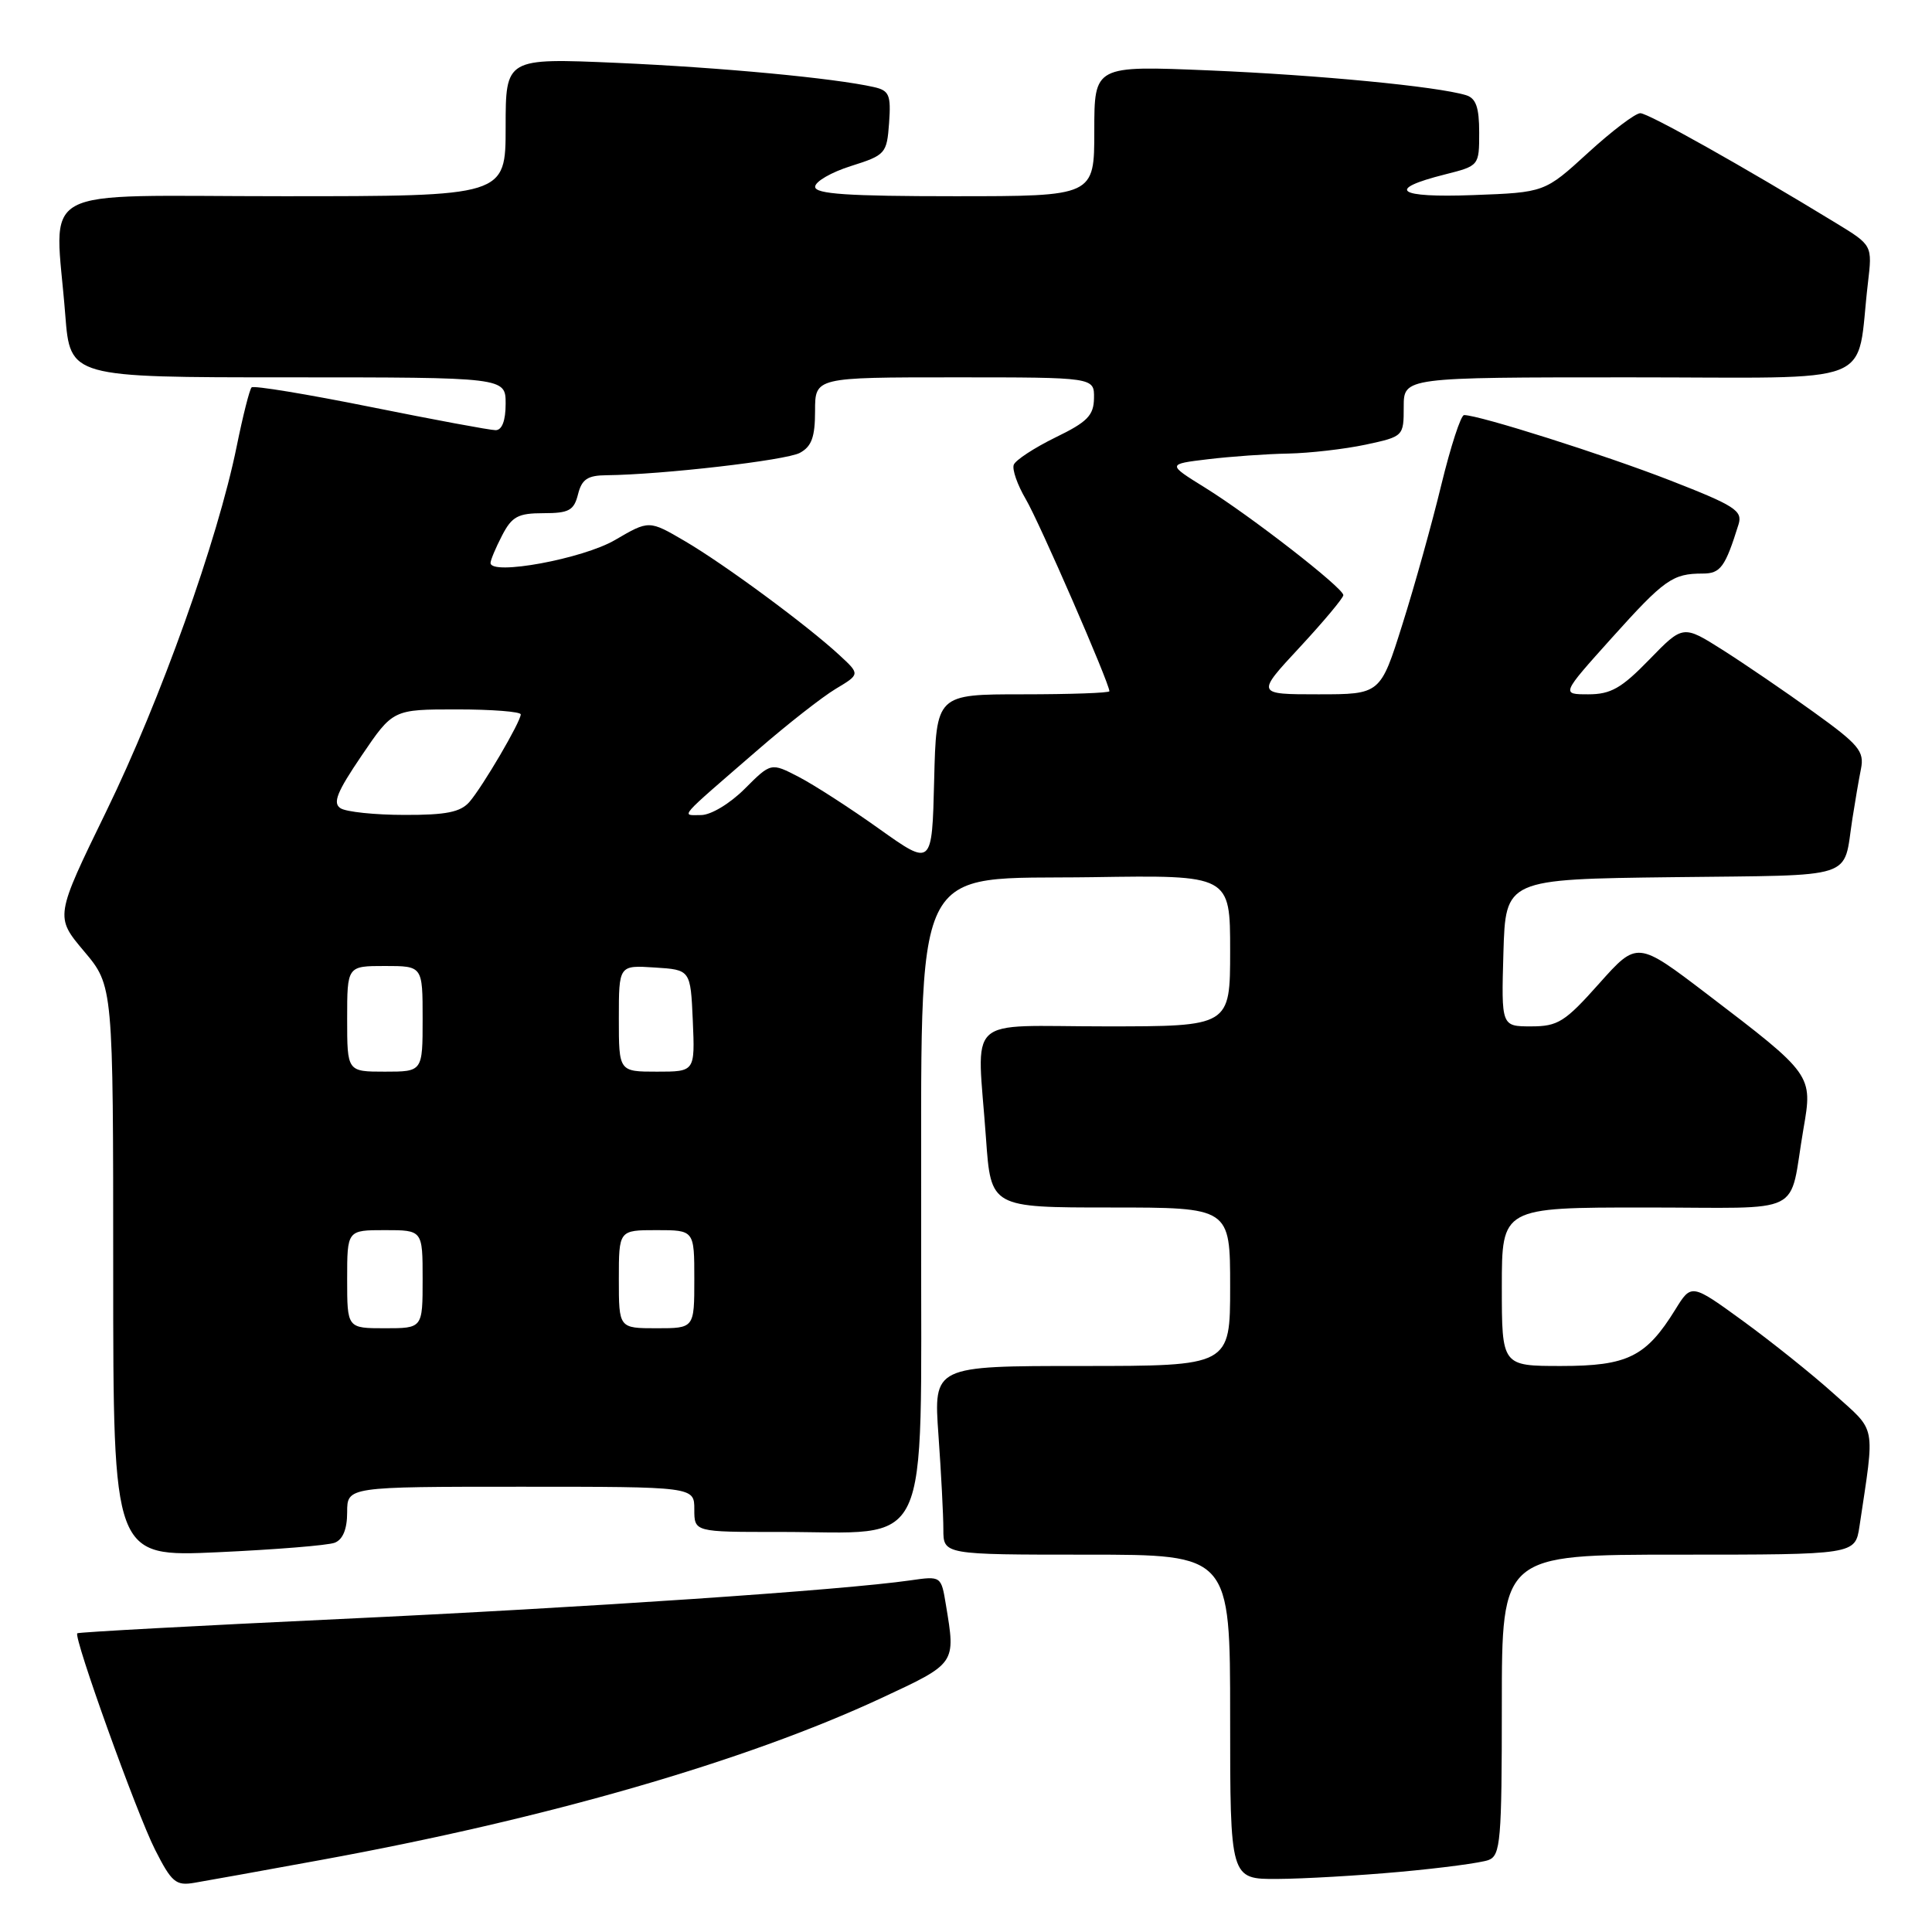 <?xml version="1.0" encoding="UTF-8" standalone="no"?>
<!DOCTYPE svg PUBLIC "-//W3C//DTD SVG 1.1//EN" "http://www.w3.org/Graphics/SVG/1.1/DTD/svg11.dtd" >
<svg xmlns="http://www.w3.org/2000/svg" xmlns:xlink="http://www.w3.org/1999/xlink" version="1.1" viewBox="0 0 256 256">
 <g >
 <path fill="currentColor"
d=" M 42.50 246.46 C 72.42 241.00 98.76 233.39 116.75 225.02 C 126.73 220.37 126.64 220.50 125.34 212.66 C 124.71 208.82 124.71 208.82 120.60 209.41 C 111.62 210.70 77.72 213.00 45.01 214.53 C 26.04 215.42 10.39 216.27 10.24 216.42 C 9.72 216.94 18.11 240.29 20.55 245.10 C 22.74 249.42 23.31 249.90 25.75 249.48 C 27.26 249.23 34.80 247.87 42.50 246.46 Z  M 185.50 248.03 C 191.00 247.53 196.29 246.83 197.25 246.46 C 198.83 245.85 199.00 243.91 199.00 225.89 C 199.00 206.00 199.00 206.00 222.41 206.00 C 245.82 206.00 245.82 206.00 246.39 202.25 C 248.45 188.46 248.71 189.83 242.99 184.68 C 240.14 182.11 234.72 177.78 230.96 175.04 C 224.12 170.07 224.12 170.07 221.99 173.52 C 218.12 179.78 215.66 181.00 206.87 181.00 C 199.00 181.00 199.00 181.00 199.00 170.50 C 199.00 160.00 199.00 160.00 217.98 160.00 C 239.63 160.00 236.94 161.34 238.97 149.56 C 240.21 142.43 240.17 142.38 226.22 131.74 C 216.94 124.67 216.94 124.67 211.89 130.33 C 207.36 135.42 206.43 136.00 202.88 136.00 C 198.93 136.00 198.93 136.00 199.21 126.25 C 199.50 116.50 199.50 116.50 221.69 116.23 C 246.38 115.93 244.18 116.65 245.45 108.50 C 245.79 106.30 246.30 103.32 246.59 101.87 C 247.05 99.55 246.31 98.66 240.30 94.34 C 236.56 91.64 231.14 87.95 228.26 86.12 C 223.01 82.80 223.01 82.80 218.54 87.40 C 214.86 91.19 213.44 92.00 210.47 92.00 C 206.86 92.00 206.86 92.00 213.54 84.56 C 220.54 76.77 221.63 76.00 225.61 76.00 C 227.98 76.00 228.60 75.15 230.37 69.47 C 230.92 67.67 229.88 67.00 221.31 63.66 C 212.61 60.27 196.00 55.00 194.00 55.00 C 193.57 55.00 192.22 59.16 190.98 64.25 C 189.75 69.34 187.43 77.66 185.82 82.75 C 182.91 92.00 182.91 92.00 174.67 92.00 C 166.43 92.00 166.43 92.00 172.22 85.77 C 175.40 82.34 178.00 79.23 178.00 78.86 C 178.00 77.91 165.71 68.36 159.68 64.62 C 154.65 61.50 154.65 61.50 160.07 60.85 C 163.06 60.49 167.84 60.15 170.70 60.10 C 173.56 60.04 178.17 59.51 180.95 58.92 C 185.97 57.84 186.00 57.81 186.00 53.92 C 186.00 50.00 186.00 50.00 215.91 50.00 C 249.52 50.00 245.86 51.45 247.51 37.50 C 248.10 32.50 248.10 32.50 243.30 29.57 C 230.99 22.06 218.42 15.00 217.35 15.00 C 216.69 15.00 213.58 17.36 210.42 20.25 C 204.68 25.50 204.68 25.50 195.22 25.85 C 185.09 26.23 183.56 25.10 191.48 23.11 C 195.99 21.97 196.00 21.96 196.00 17.55 C 196.00 14.21 195.57 13.01 194.25 12.61 C 190.43 11.45 174.72 9.94 160.25 9.33 C 145.00 8.69 145.00 8.69 145.00 17.34 C 145.00 26.00 145.00 26.00 126.50 26.00 C 112.36 26.00 108.00 25.71 108.01 24.75 C 108.01 24.06 110.15 22.82 112.76 22.00 C 117.34 20.55 117.51 20.36 117.81 16.28 C 118.07 12.58 117.83 12.00 115.81 11.54 C 110.55 10.35 95.58 8.94 81.75 8.33 C 67.00 7.69 67.00 7.69 67.00 16.84 C 67.00 26.00 67.00 26.00 37.50 26.00 C 3.95 26.00 7.29 24.18 8.65 41.75 C 9.30 50.00 9.30 50.00 38.15 50.00 C 67.00 50.00 67.00 50.00 67.00 53.50 C 67.00 55.74 66.52 57.00 65.67 57.00 C 64.94 57.00 57.48 55.61 49.09 53.92 C 40.69 52.23 33.61 51.06 33.34 51.33 C 33.07 51.59 32.18 55.12 31.36 59.16 C 28.84 71.57 21.25 92.80 14.09 107.49 C 7.28 121.47 7.28 121.47 11.14 126.05 C 15.00 130.63 15.00 130.63 15.00 168.47 C 15.00 206.31 15.00 206.31 28.85 205.68 C 36.47 205.33 43.45 204.77 44.35 204.42 C 45.43 204.00 46.00 202.62 46.00 200.39 C 46.00 197.00 46.00 197.00 69.00 197.00 C 92.00 197.00 92.00 197.00 92.00 200.00 C 92.00 203.00 92.00 203.00 103.25 202.99 C 123.75 202.98 121.99 206.70 122.06 163.20 C 122.14 112.84 120.32 116.59 144.76 116.23 C 163.00 115.95 163.00 115.95 163.00 125.98 C 163.00 136.00 163.00 136.00 146.50 136.00 C 127.53 136.00 129.47 134.18 130.65 150.85 C 131.30 160.00 131.30 160.00 147.15 160.00 C 163.00 160.00 163.00 160.00 163.00 170.50 C 163.00 181.00 163.00 181.00 143.35 181.00 C 123.70 181.00 123.70 181.00 124.35 190.15 C 124.71 195.19 125.00 200.81 125.00 202.65 C 125.00 206.00 125.00 206.00 144.00 206.00 C 163.00 206.00 163.00 206.00 163.00 227.50 C 163.00 249.00 163.00 249.00 169.25 248.97 C 172.69 248.95 180.00 248.53 185.50 248.03 Z  M 46.00 169.50 C 46.00 163.00 46.00 163.00 51.00 163.00 C 56.00 163.00 56.00 163.00 56.00 169.50 C 56.00 176.00 56.00 176.00 51.00 176.00 C 46.00 176.00 46.00 176.00 46.00 169.50 Z  M 82.00 169.50 C 82.00 163.00 82.00 163.00 87.00 163.00 C 92.00 163.00 92.00 163.00 92.00 169.50 C 92.00 176.00 92.00 176.00 87.00 176.00 C 82.00 176.00 82.00 176.00 82.00 169.50 Z  M 46.00 135.00 C 46.00 128.00 46.00 128.00 51.00 128.00 C 56.00 128.00 56.00 128.00 56.00 135.00 C 56.00 142.00 56.00 142.00 51.00 142.00 C 46.00 142.00 46.00 142.00 46.00 135.00 Z  M 82.00 134.95 C 82.00 127.89 82.00 127.89 86.75 128.20 C 91.50 128.50 91.50 128.50 91.80 135.25 C 92.09 142.00 92.09 142.00 87.05 142.00 C 82.00 142.00 82.00 142.00 82.00 134.95 Z  M 116.50 109.83 C 112.65 107.08 107.85 103.99 105.83 102.94 C 102.16 101.04 102.16 101.04 98.68 104.52 C 96.71 106.49 94.19 108.00 92.89 108.00 C 90.23 108.00 89.60 108.73 100.50 99.29 C 104.35 95.95 108.95 92.35 110.73 91.28 C 113.97 89.34 113.97 89.34 111.23 86.81 C 106.96 82.86 95.98 74.76 90.75 71.70 C 86.00 68.92 86.00 68.92 81.50 71.55 C 77.24 74.05 65.00 76.30 65.00 74.59 C 65.00 74.21 65.69 72.57 66.53 70.95 C 67.83 68.44 68.64 68.00 72.01 68.00 C 75.39 68.00 76.05 67.64 76.59 65.50 C 77.09 63.51 77.85 62.99 80.36 62.97 C 87.78 62.89 104.13 61.00 105.98 60.01 C 107.54 59.17 108.00 57.92 108.00 54.46 C 108.00 50.00 108.00 50.00 126.50 50.00 C 145.00 50.00 145.00 50.00 144.96 52.75 C 144.93 55.05 144.09 55.91 139.84 57.97 C 137.05 59.34 134.57 60.96 134.33 61.58 C 134.09 62.20 134.81 64.25 135.92 66.14 C 137.70 69.15 147.00 90.52 147.00 91.59 C 147.00 91.82 141.84 92.00 135.53 92.00 C 124.06 92.00 124.06 92.00 123.78 103.41 C 123.50 114.81 123.50 114.81 116.50 109.83 Z  M 45.13 107.10 C 44.05 106.42 44.64 104.95 47.92 100.12 C 52.07 94.00 52.07 94.00 60.54 94.00 C 65.19 94.00 69.00 94.30 69.00 94.66 C 69.00 95.63 63.97 104.21 62.21 106.25 C 61.03 107.61 59.12 108.00 53.60 107.98 C 49.69 107.98 45.88 107.58 45.13 107.10 Z "/>
</g>
</svg>